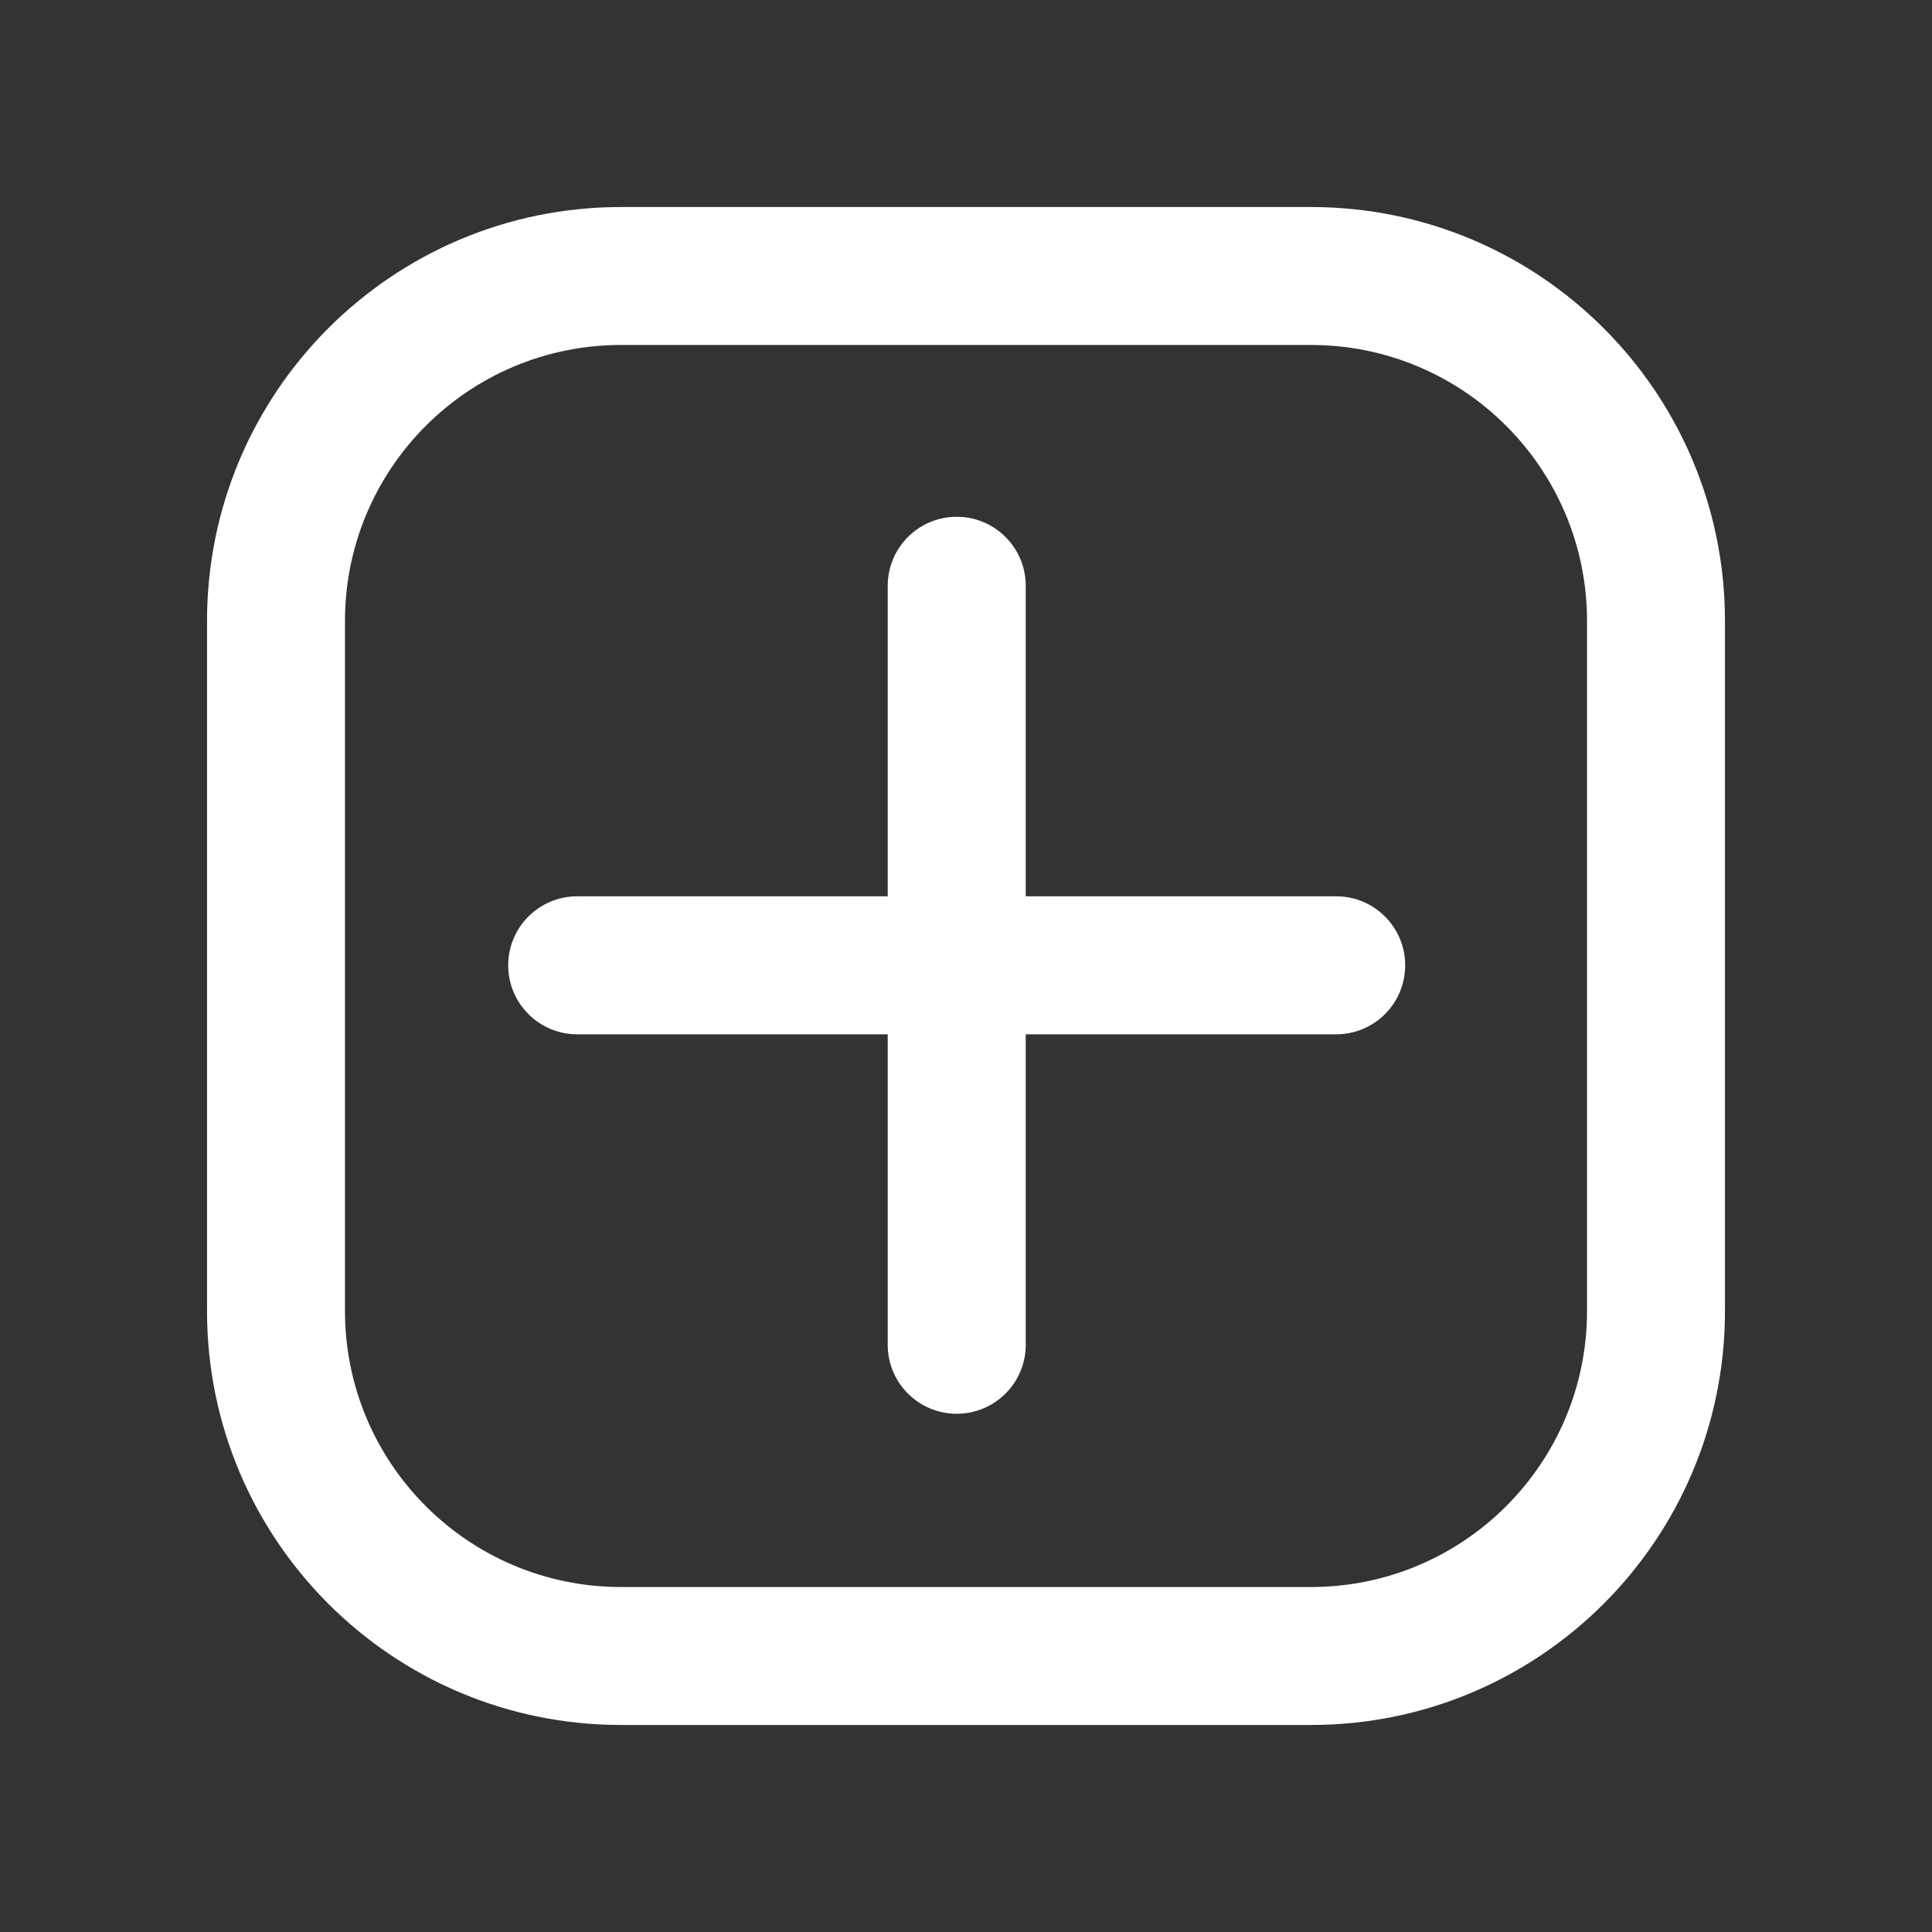 <svg width="25" height="25" viewBox="0 0 25 25" fill="none" xmlns="http://www.w3.org/2000/svg">
<rect x="0" y="0" width="25" height="25" fill="#333333" stroke="none"/>
<path d="M13.273 7.58C13.273 7.087 12.873 6.687 12.38 6.687C11.887 6.687 11.487 7.087 11.487 7.58V11.598L7.469 11.598C6.976 11.598 6.576 11.998 6.576 12.491C6.576 12.984 6.976 13.384 7.469 13.384L11.487 13.384V17.402C11.487 17.895 11.887 18.294 12.38 18.294C12.873 18.294 13.273 17.895 13.273 17.402V13.384H17.29C17.784 13.384 18.183 12.984 18.183 12.491C18.183 11.998 17.784 11.598 17.29 11.598H13.273V7.58Z" fill="white"/>
<path fill-rule="evenodd" clip-rule="evenodd" d="M2.679 8.036C2.679 5.077 5.077 2.679 8.036 2.679H16.964C19.923 2.679 22.321 5.077 22.321 8.036V16.964C22.321 19.923 19.923 22.321 16.964 22.321H8.036C5.077 22.321 2.679 19.923 2.679 16.964V8.036ZM8.036 4.464H16.964C18.937 4.464 20.536 6.063 20.536 8.036V16.964C20.536 18.937 18.937 20.536 16.964 20.536H8.036C6.063 20.536 4.464 18.937 4.464 16.964V8.036C4.464 6.063 6.063 4.464 8.036 4.464Z" fill="white"/>
</svg>

